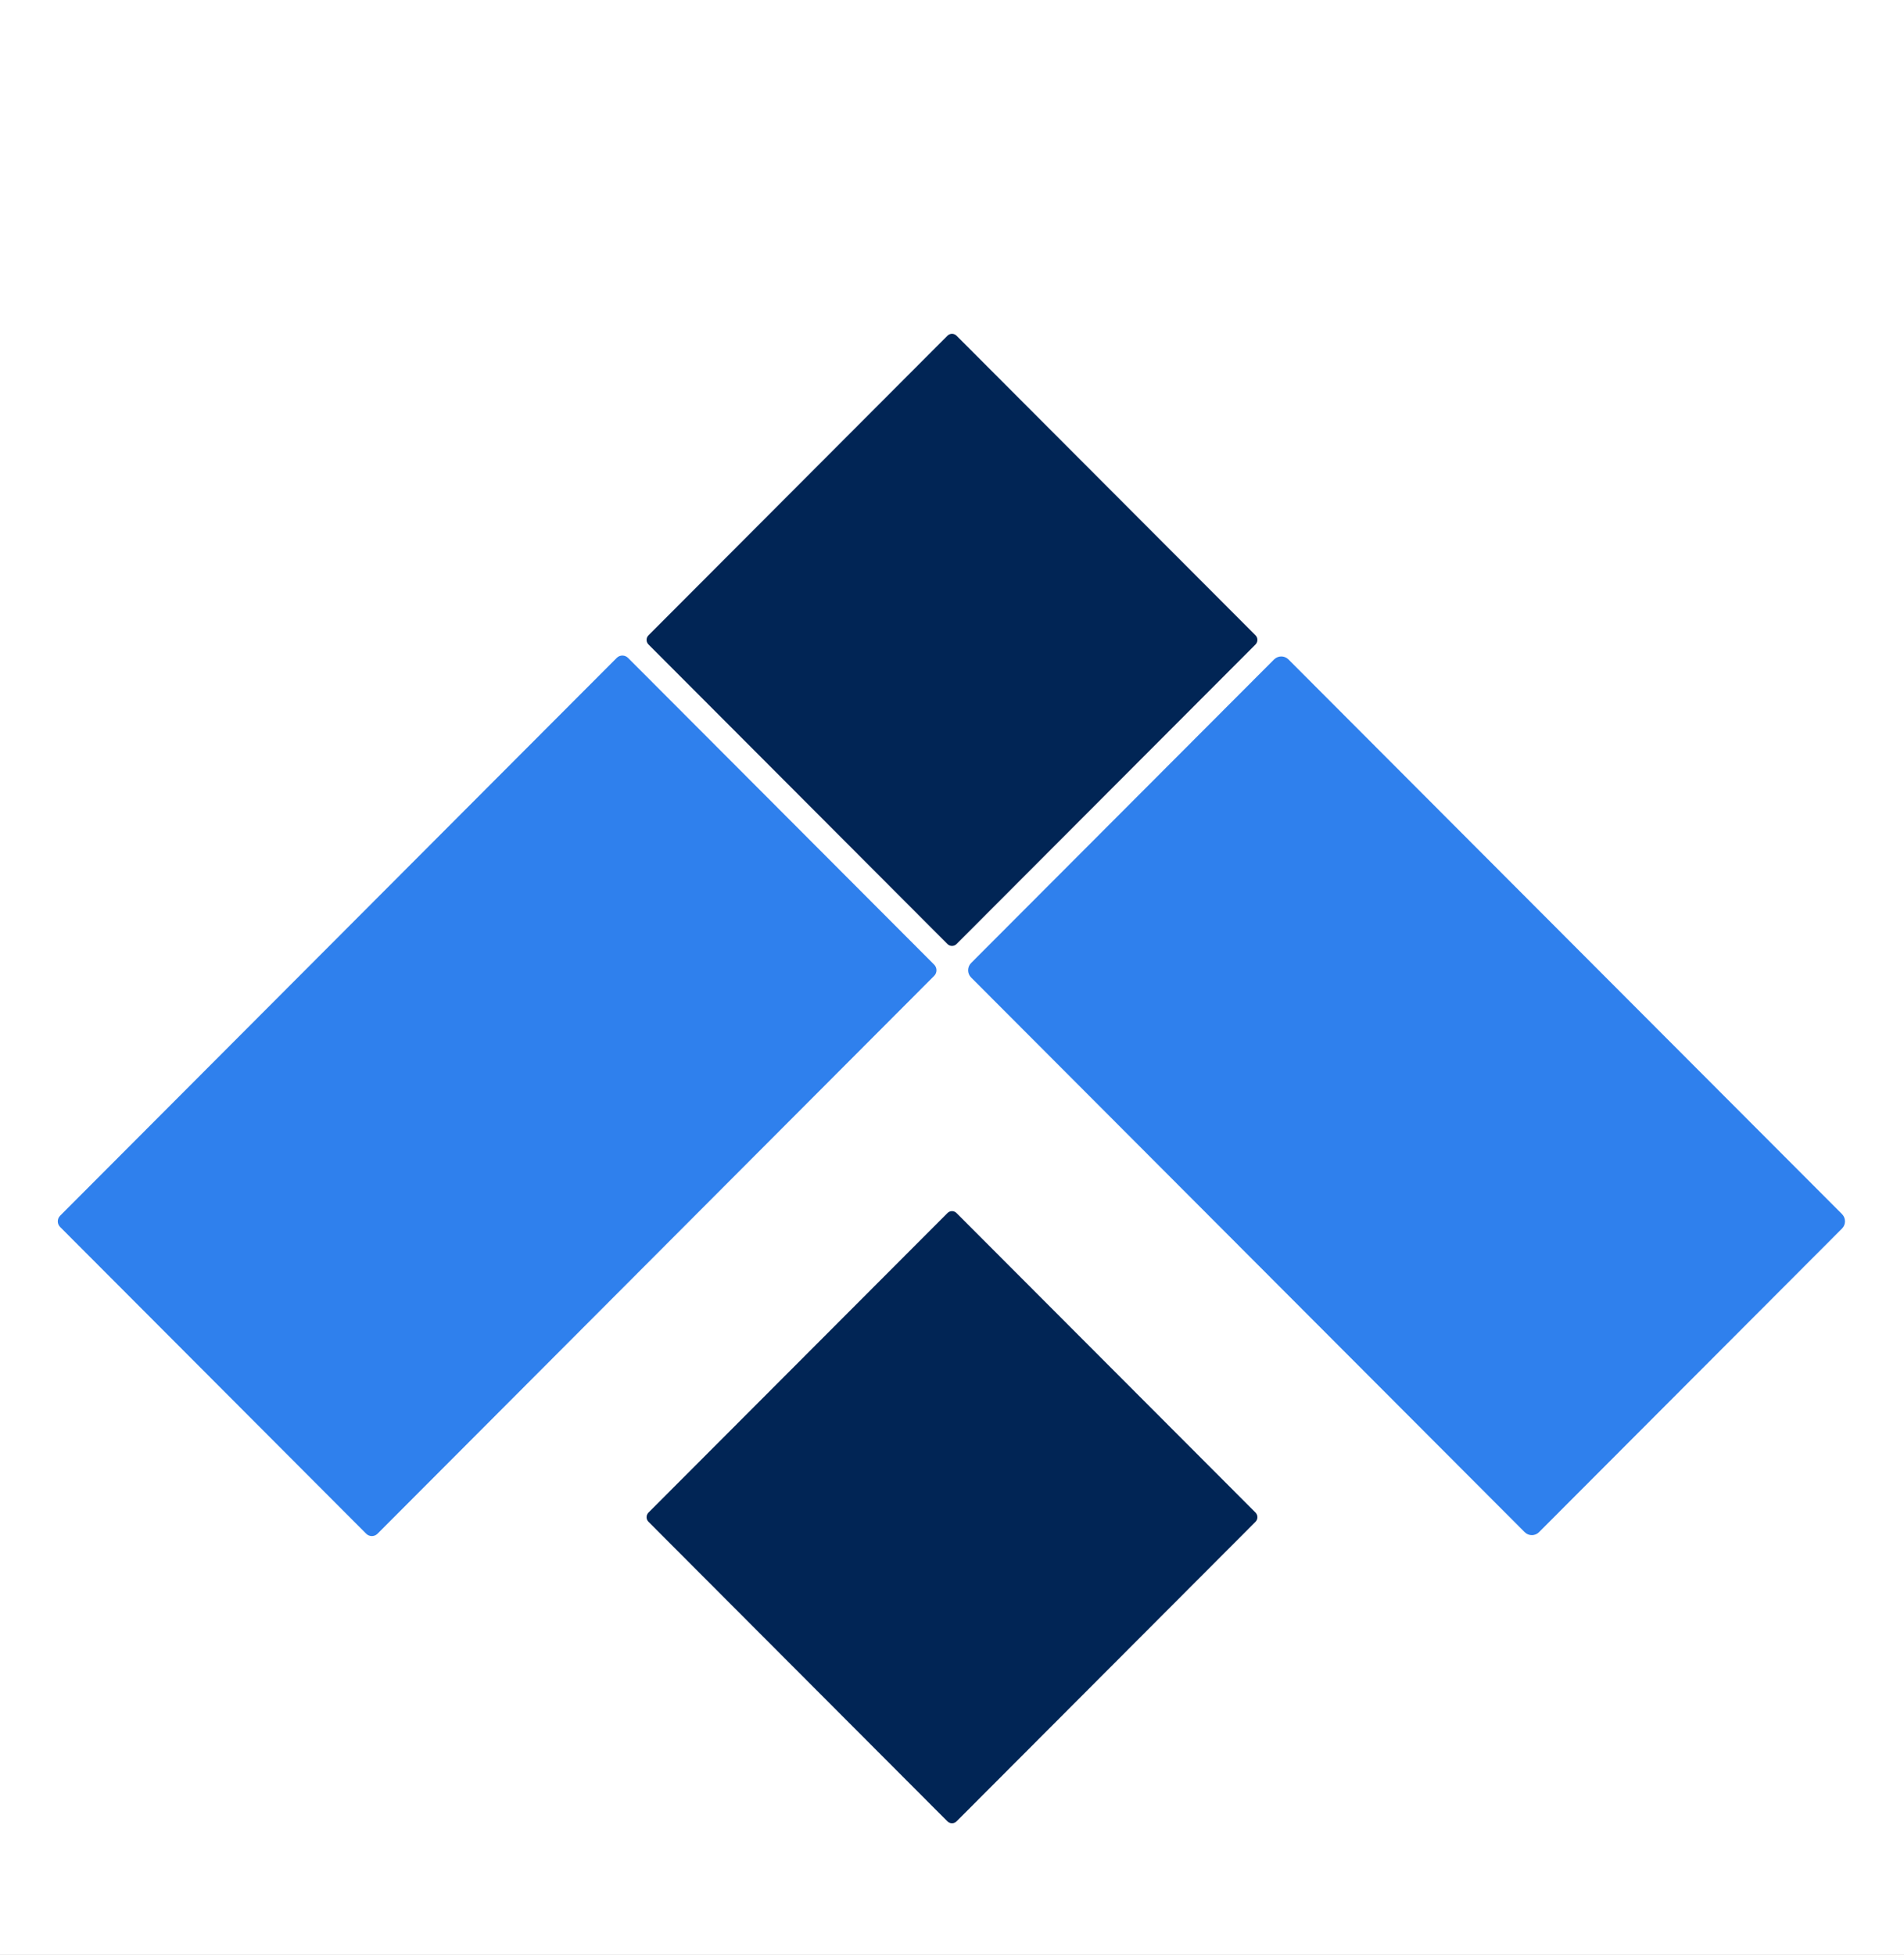 <svg width="38" height="39" viewBox="0 0 38 39" fill="none" xmlns="http://www.w3.org/2000/svg">
<rect width="38" height="39" fill="#1E1E1E"/>
<g clip-path="url(#clip0_0_1)">
<rect width="1440" height="783" transform="translate(-108 -19)" fill="white"/>
</g>
<g filter="url(#filter0_d_0_1)">
<rect width="1439.98" height="77" transform="translate(-108 -19)" fill="white"/>
<path d="M18.643 17.244L12.534 11.125C12.472 11.063 12.371 11.063 12.309 11.125L1.2 22.254C1.138 22.316 1.138 22.417 1.2 22.479L7.309 28.599C7.371 28.661 7.472 28.661 7.534 28.599L18.643 17.47C18.706 17.408 18.706 17.307 18.643 17.244Z" fill="#2F80ED"/>
<path d="M30.716 28.567L36.763 22.51C36.842 22.431 36.842 22.302 36.763 22.222L25.715 11.156C25.636 11.077 25.508 11.077 25.428 11.156L19.381 17.213C19.302 17.293 19.302 17.422 19.381 17.501L30.429 28.567C30.508 28.647 30.637 28.647 30.716 28.567Z" fill="#2F80ED"/>
<path d="M25.058 28.177L19.091 22.201C19.041 22.15 18.959 22.15 18.909 22.201L12.942 28.177C12.892 28.228 12.892 28.31 12.942 28.36L18.909 34.337C18.959 34.387 19.041 34.387 19.091 34.337L25.058 28.36C25.108 28.31 25.108 28.228 25.058 28.177Z" fill="#012555"/>
<path d="M25.058 10.675L19.091 4.698C19.041 4.647 18.959 4.647 18.909 4.698L12.942 10.675C12.892 10.725 12.892 10.807 12.942 10.857L18.909 16.834C18.959 16.884 19.041 16.884 19.091 16.834L25.058 10.857C25.108 10.807 25.108 10.725 25.058 10.675Z" fill="#012555"/>
</g>
<defs>
<filter id="filter0_d_0_1" x="-148" y="-57" width="1520" height="194" filterUnits="userSpaceOnUse" color-interpolation-filters="sRGB">
<feFlood flood-opacity="0" result="BackgroundImageFix"/>
<feColorMatrix in="SourceAlpha" type="matrix" values="0 0 0 0 0 0 0 0 0 0 0 0 0 0 0 0 0 0 127 0" result="hardAlpha"/>
<feOffset dy="2"/>
<feGaussianBlur stdDeviation="20"/>
<feComposite in2="hardAlpha" operator="out"/>
<feColorMatrix type="matrix" values="0 0 0 0 0 0 0 0 0 0 0 0 0 0 0 0 0 0 0.12 0"/>
<feBlend mode="normal" in2="BackgroundImageFix" result="effect1_dropShadow_0_1"/>
<feBlend mode="normal" in="SourceGraphic" in2="effect1_dropShadow_0_1" result="shape"/>
</filter>
<clipPath id="clip0_0_1">
<rect width="1440" height="783" fill="white" transform="translate(-108 -19)"/>
</clipPath>
</defs>
</svg>
